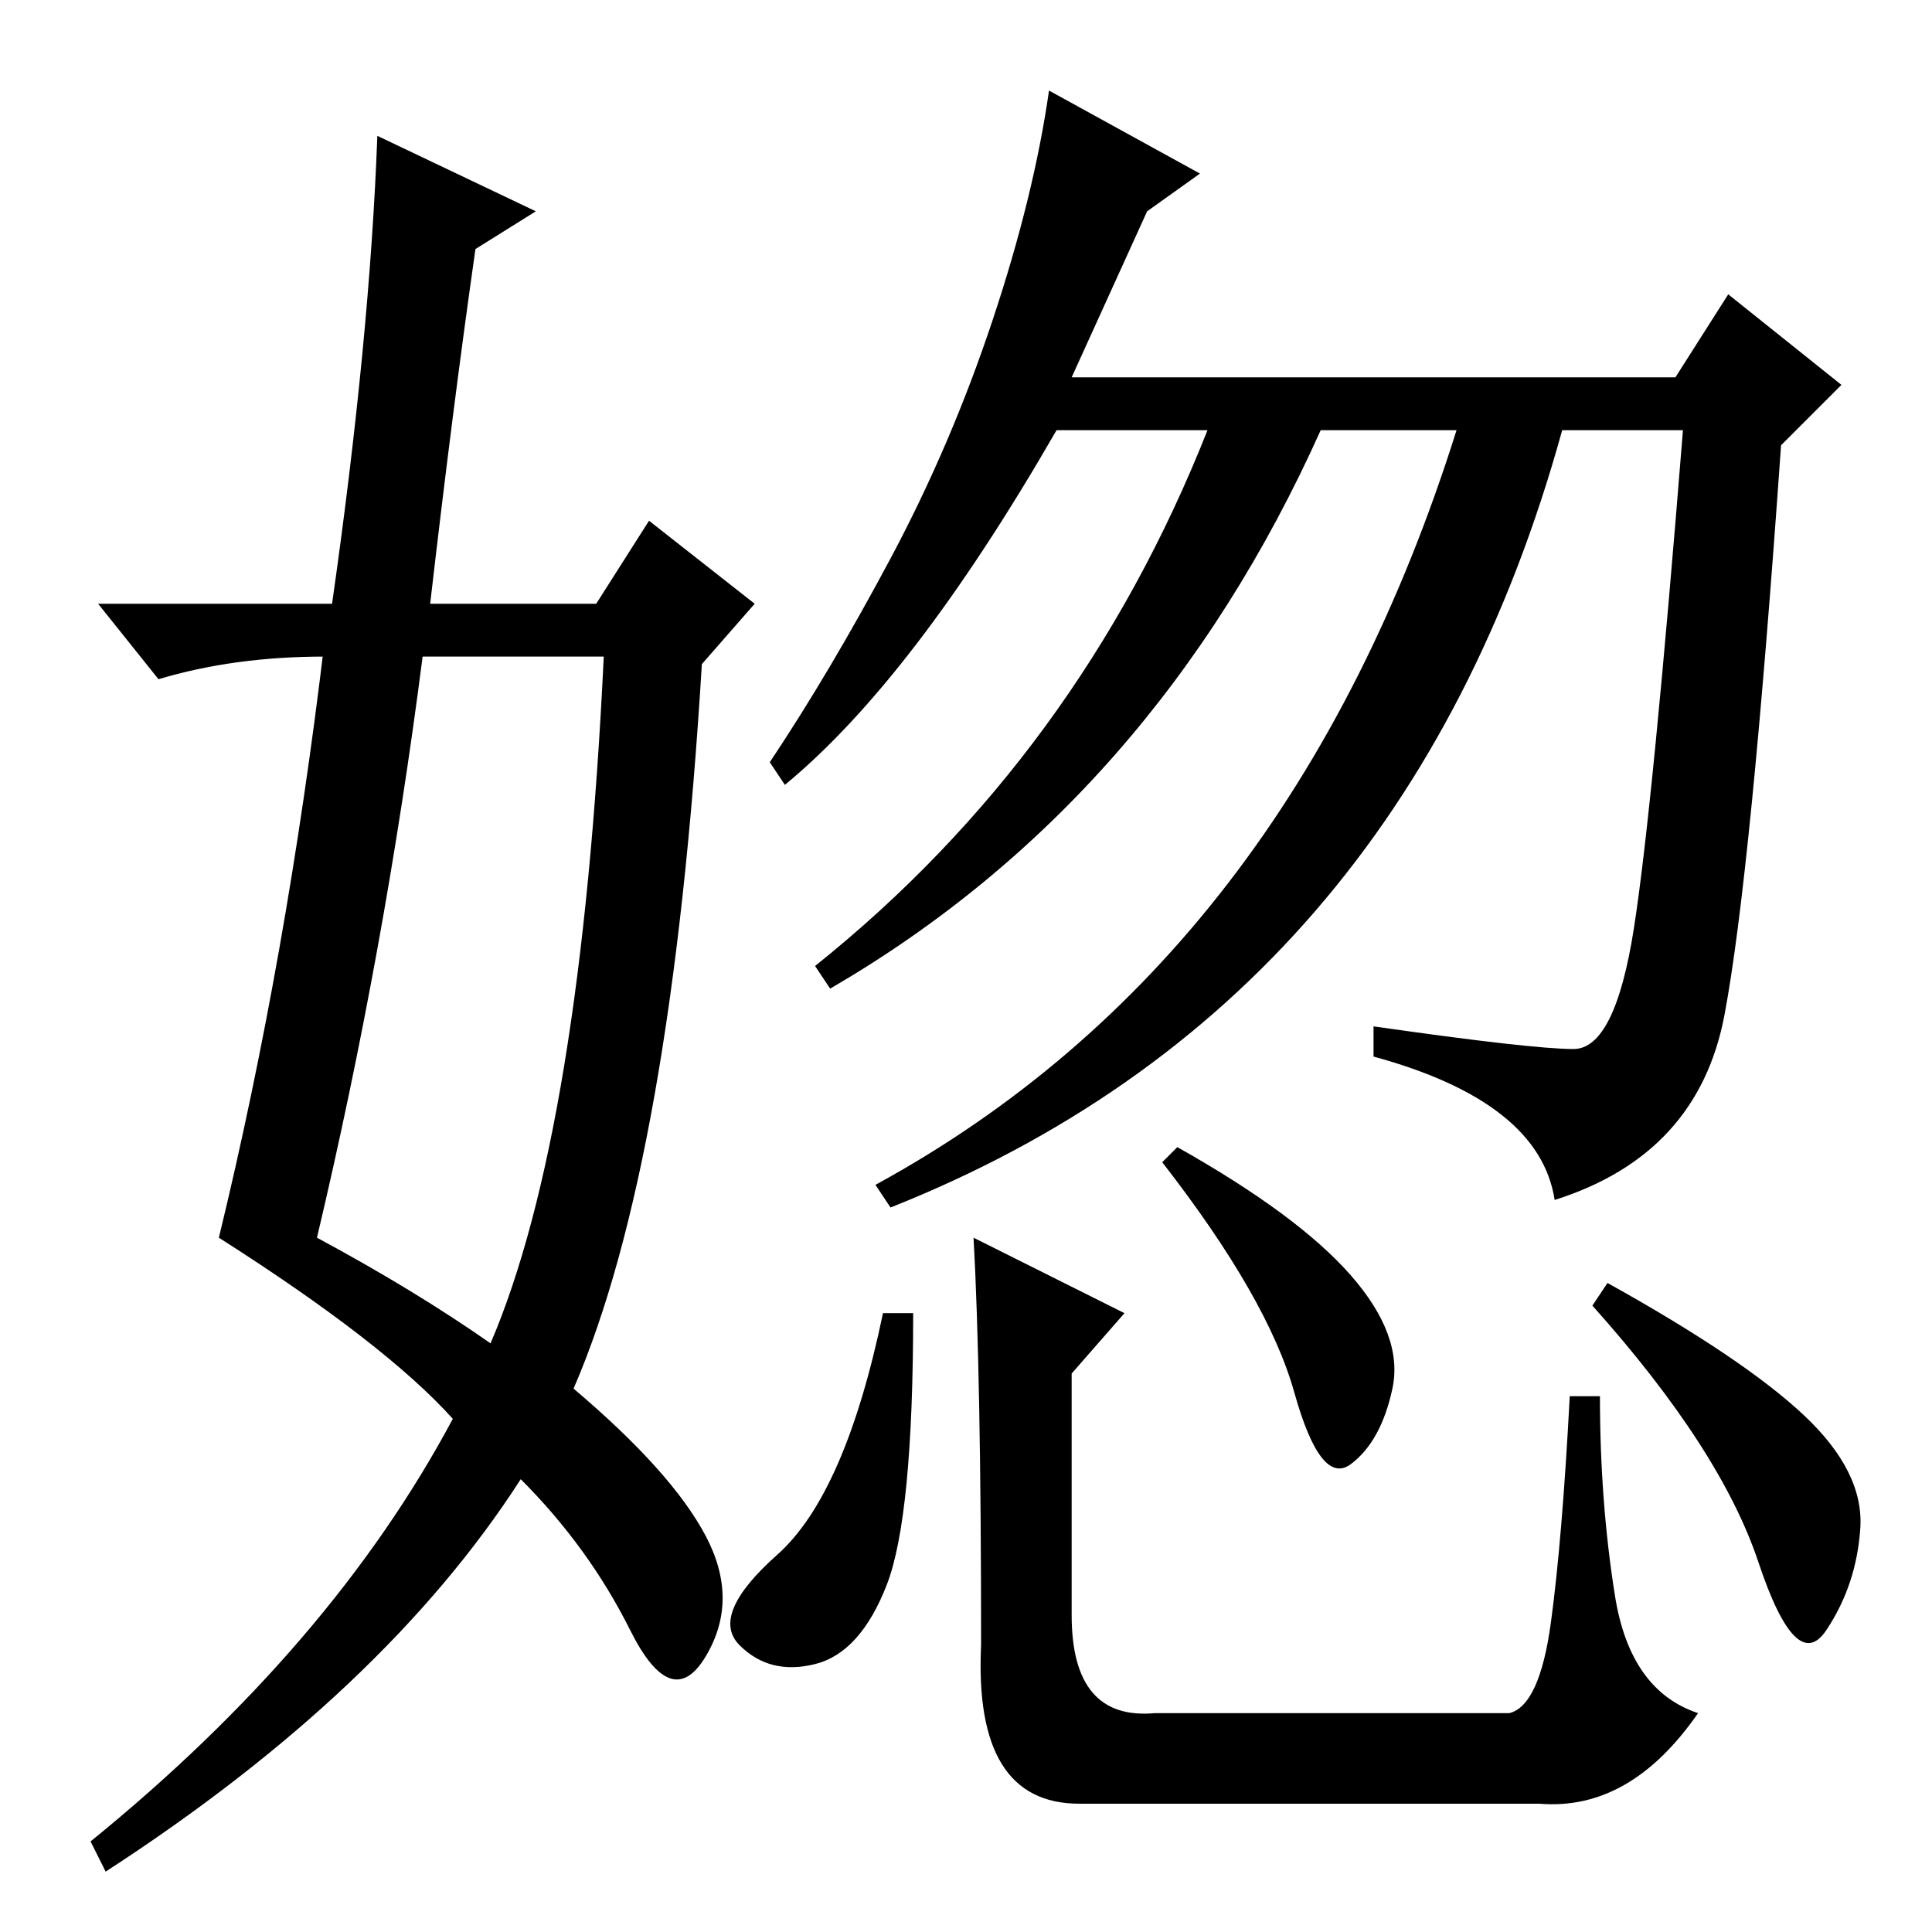 <?xml version="1.0" standalone="no"?>
<!DOCTYPE svg PUBLIC "-//W3C//DTD SVG 1.1//EN" "http://www.w3.org/Graphics/SVG/1.1/DTD/svg11.dtd" >
<svg xmlns="http://www.w3.org/2000/svg" xmlns:xlink="http://www.w3.org/1999/xlink" version="1.1" viewBox="0 -36 256 256">
  <g transform="matrix(1 0 0 -1 0 220)">
   <path fill="currentColor"
d="M50 238l21 -10l-8 -5q-3 -21 -6 -47h22l7 11l14 -11l-7 -8q-4 -66 -17 -96q13 -11 17.5 -19.5t0 -16t-10 3.5t-14.5 20q-18 -28 -55 -52l-2 4q32 26 48 56q-9 10 -31 24q9 37 14 79v-2q-12 0 -22 -3l-8 10h31q5 35 6 62zM56 169q-5 -39 -14 -77q13 -7 23 -14q12 28 15 91
h-24zM159 233l-7 -5l-10 -22h80l7 11l15 -12l-8 -8q-4 -57 -7.5 -75.5t-22.5 -24.5q-2 13 -24 19v4q21 -3 26.5 -3t8 16t6.5 66h-16q-21 -76 -89 -103l-2 3q55 30 77 100h-18q-22 -49 -65 -74l-2 3q35 28 52 71h-20q-19 -33 -36 -47l-2 3q8 12 16 27t13.5 31.5t7.5 30.5z
M121 82q0 -27 -3.5 -36t-9.5 -10.5t-10 2.5t5 12t14 32h4zM129 92l20 -10l-7 -8v-32q0 -14 11 -13h47q4 1 5.5 12t2.5 30h4q0 -14 2 -26.5t11 -15.5q-9 -13 -21 -12h-61q-14 0 -13 21q0 36 -1 54zM179 87q7 -8 5.5 -15t-5.5 -10t-7.5 9.5t-17.5 30.5l2 2q16 -9 23 -17z
M239 68.5q8 -7.5 7.5 -15t-4.5 -13.5t-9 9t-22 34l2 3q18 -10 26 -17.5z" />
  </g>

</svg>
